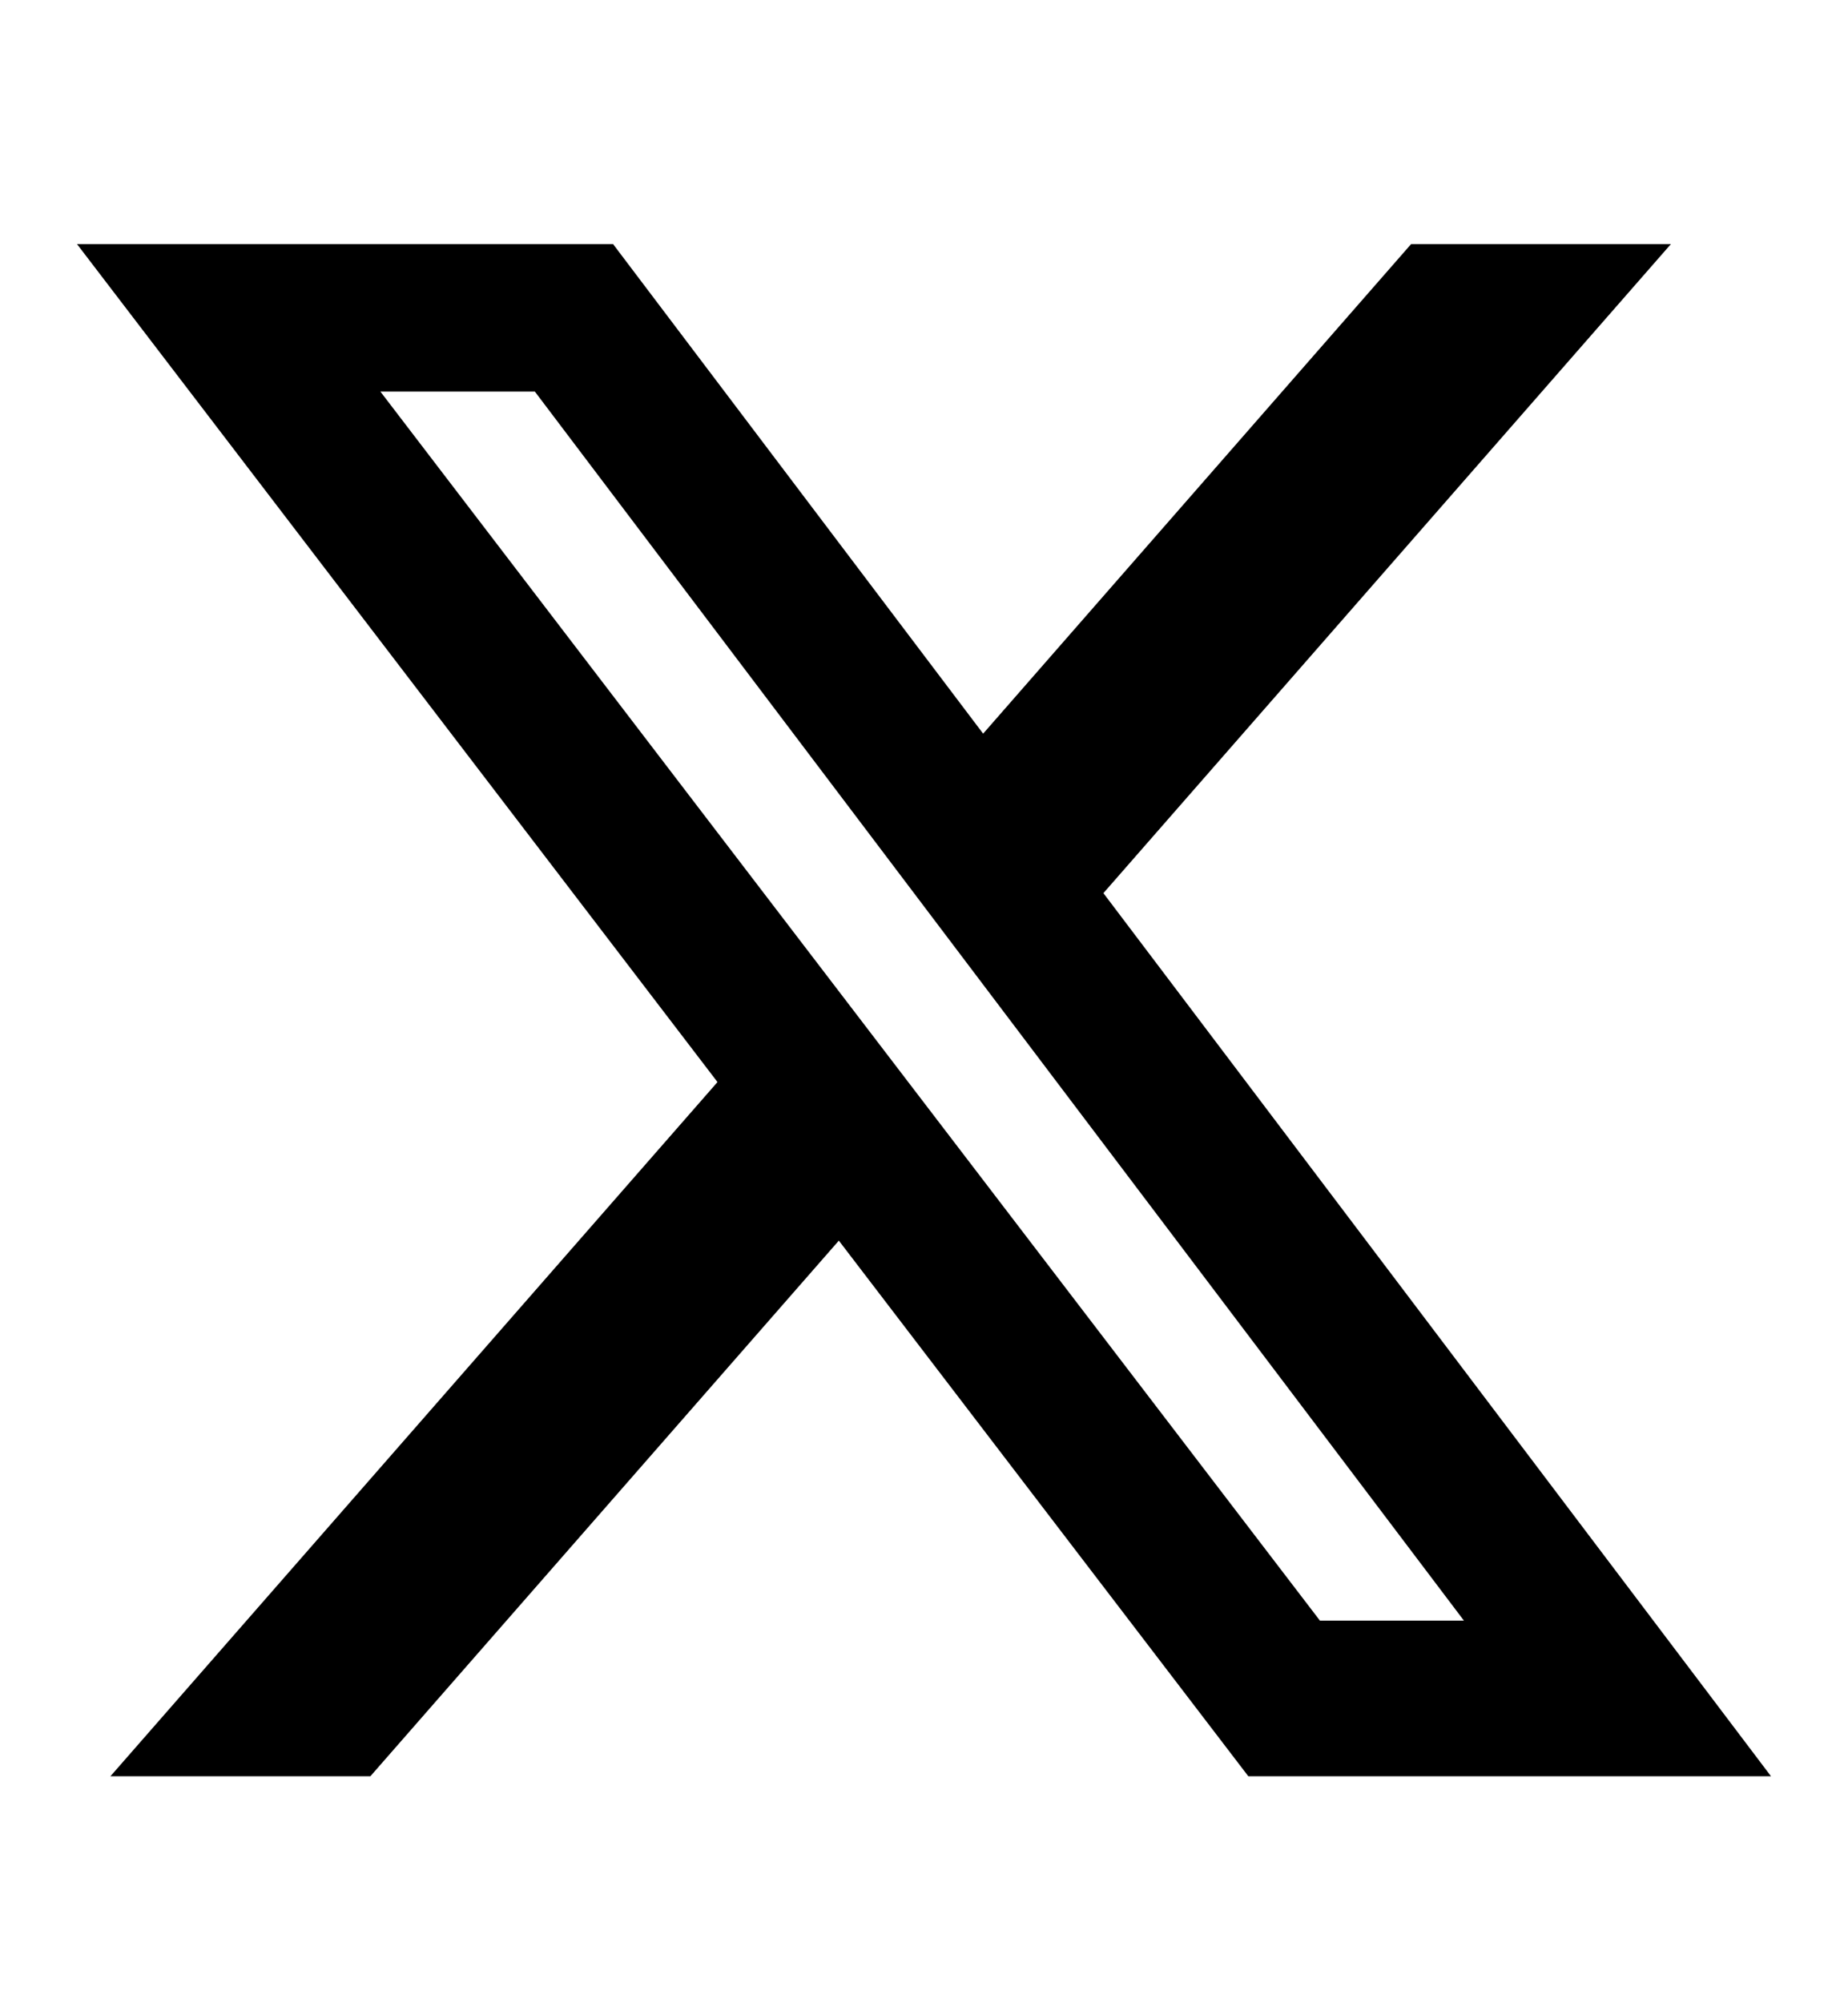 <svg width="12" height="13" viewBox="0 0 12 13" xmlns="http://www.w3.org/2000/svg">
<path d="M9.163 1.584H10.85L7.165 5.796L11.5 11.527H8.106L5.447 8.051L2.405 11.527H0.717L4.659 7.022L0.5 1.584H3.981L6.384 4.761L9.163 1.584ZM8.571 10.517H9.506L3.473 2.541H2.47L8.571 10.517Z" />
</svg>
